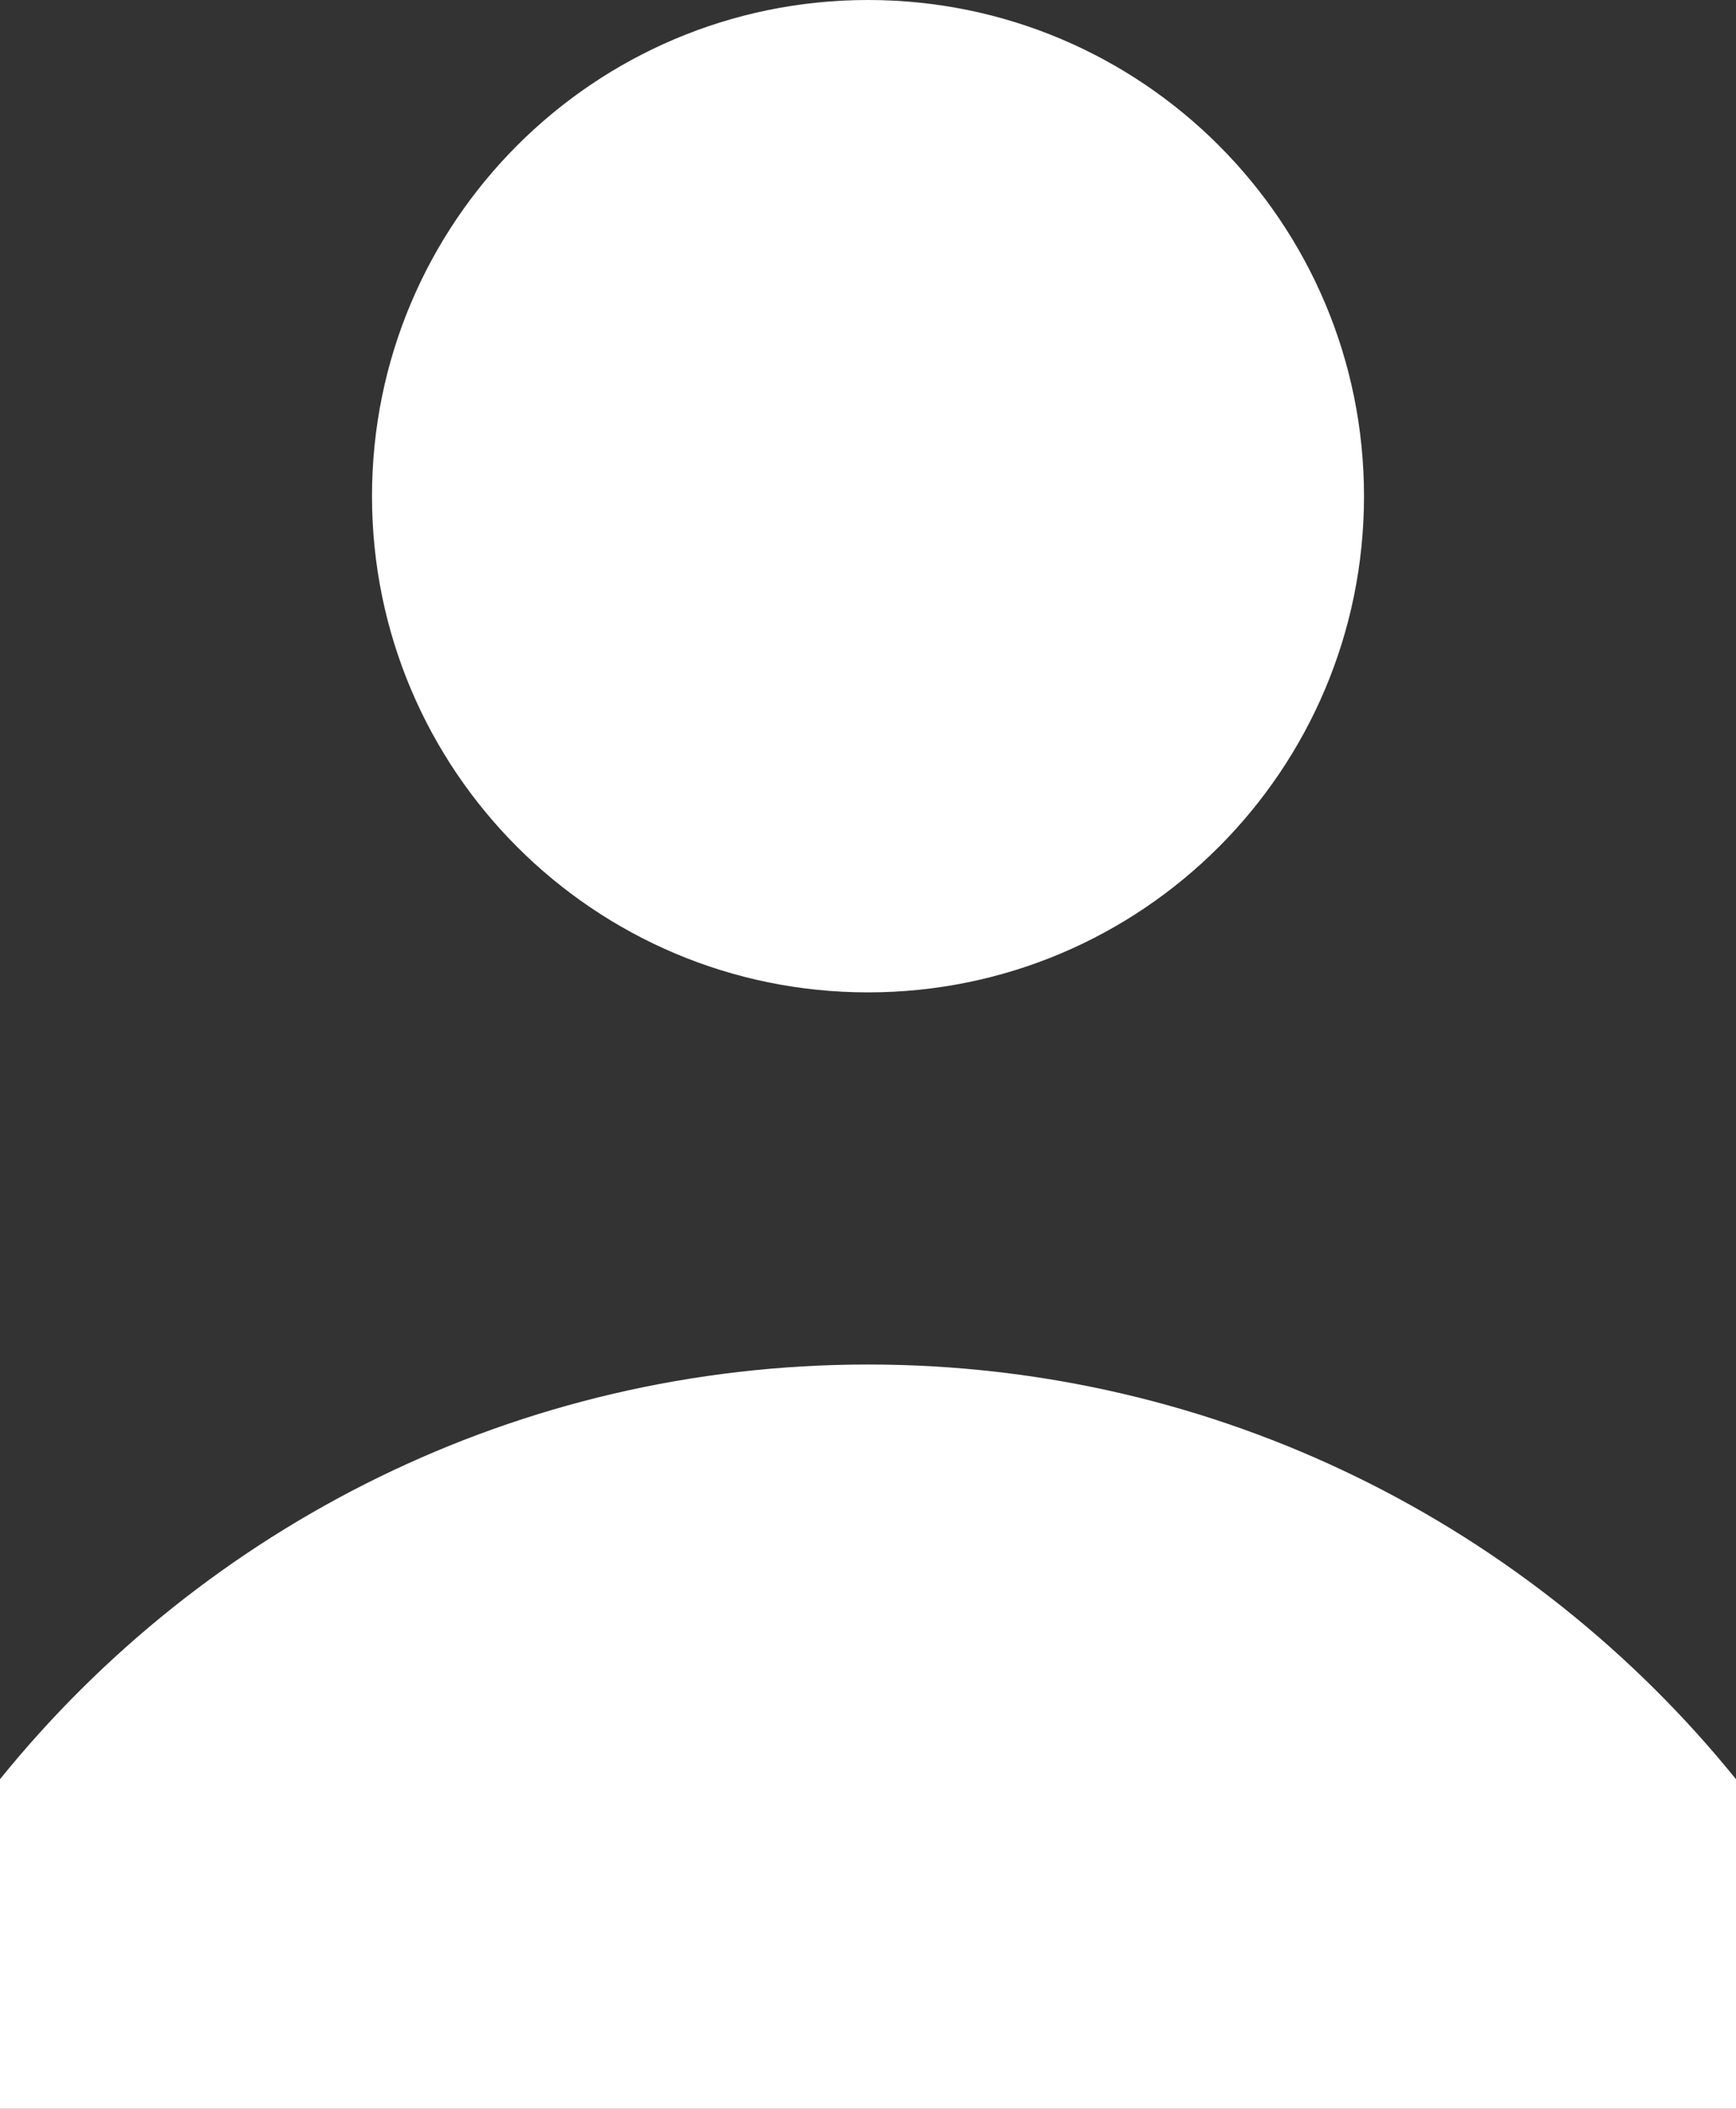 <svg width="14" height="17" viewBox="0 0 14 17" fill="none" xmlns="http://www.w3.org/2000/svg">
<rect x="0" y="0" width="14" height="17" fill="#333333" stroke="none"/>
<path d="M11 4C11 6.209 9.209 8 7 8C4.791 8 3 6.209 3 4C3 1.791 4.791 0 7 0C9.209 0 11 1.791 11 4Z" fill="white"/>
<path d="M14 14.343C12.35 12.304 9.827 11 7 11C4.173 11 1.65 12.304 0 14.343V17H14V14.343Z" fill="white"/>
</svg>
